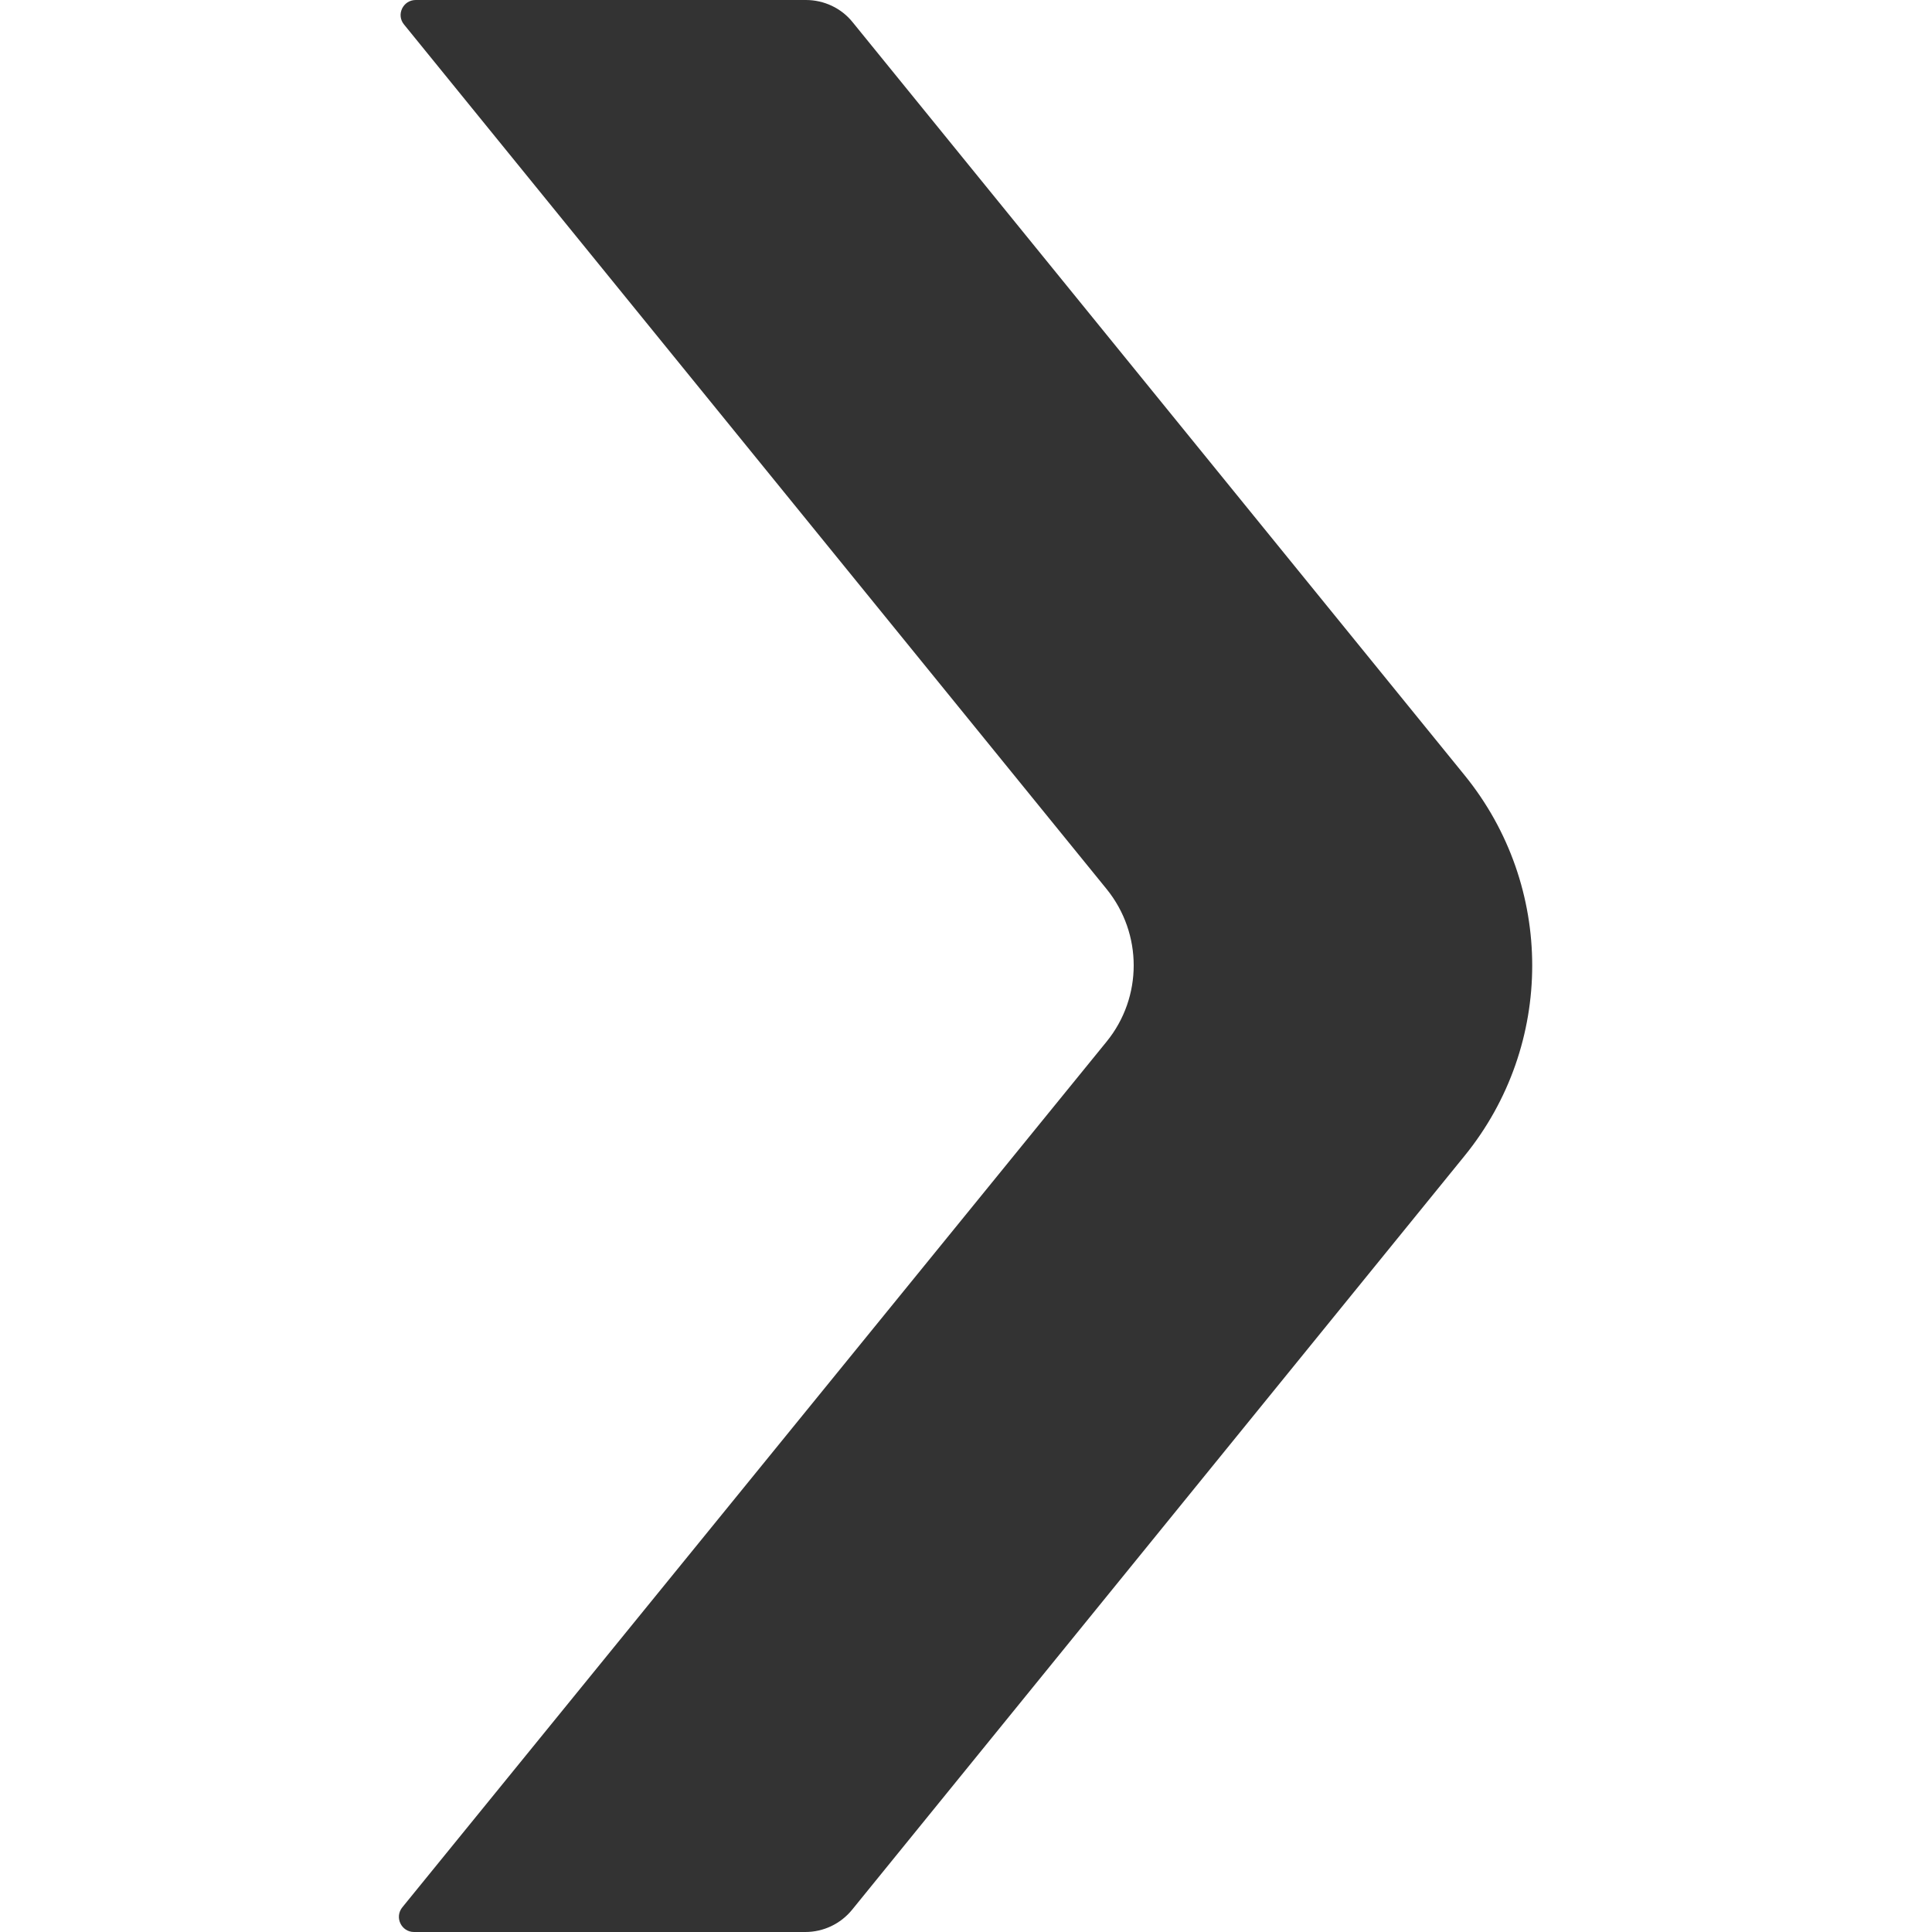 <?xml version="1.0" standalone="no"?><!DOCTYPE svg PUBLIC "-//W3C//DTD SVG 1.1//EN" "http://www.w3.org/Graphics/SVG/1.1/DTD/svg11.dtd"><svg class="icon" width="200px" height="200.00px" viewBox="0 0 1024 1024" version="1.1" xmlns="http://www.w3.org/2000/svg"><path fill="#333333" d="M776.271 612.601l-324.641 399.605c-6.097 7.496-15.193 11.794-24.788 11.794H219.443c-6.697 0-10.495-7.796-6.197-13.094l373.318-458.876c19.091-23.489 19.091-57.172 0-80.761L214.145 12.994c-4.298-5.197-0.5-12.994 6.197-12.994h206.799c9.595 0 18.791 4.298 24.788 11.794l324.342 399.105c47.777 58.771 47.777 142.93 0 201.702z" /></svg>
